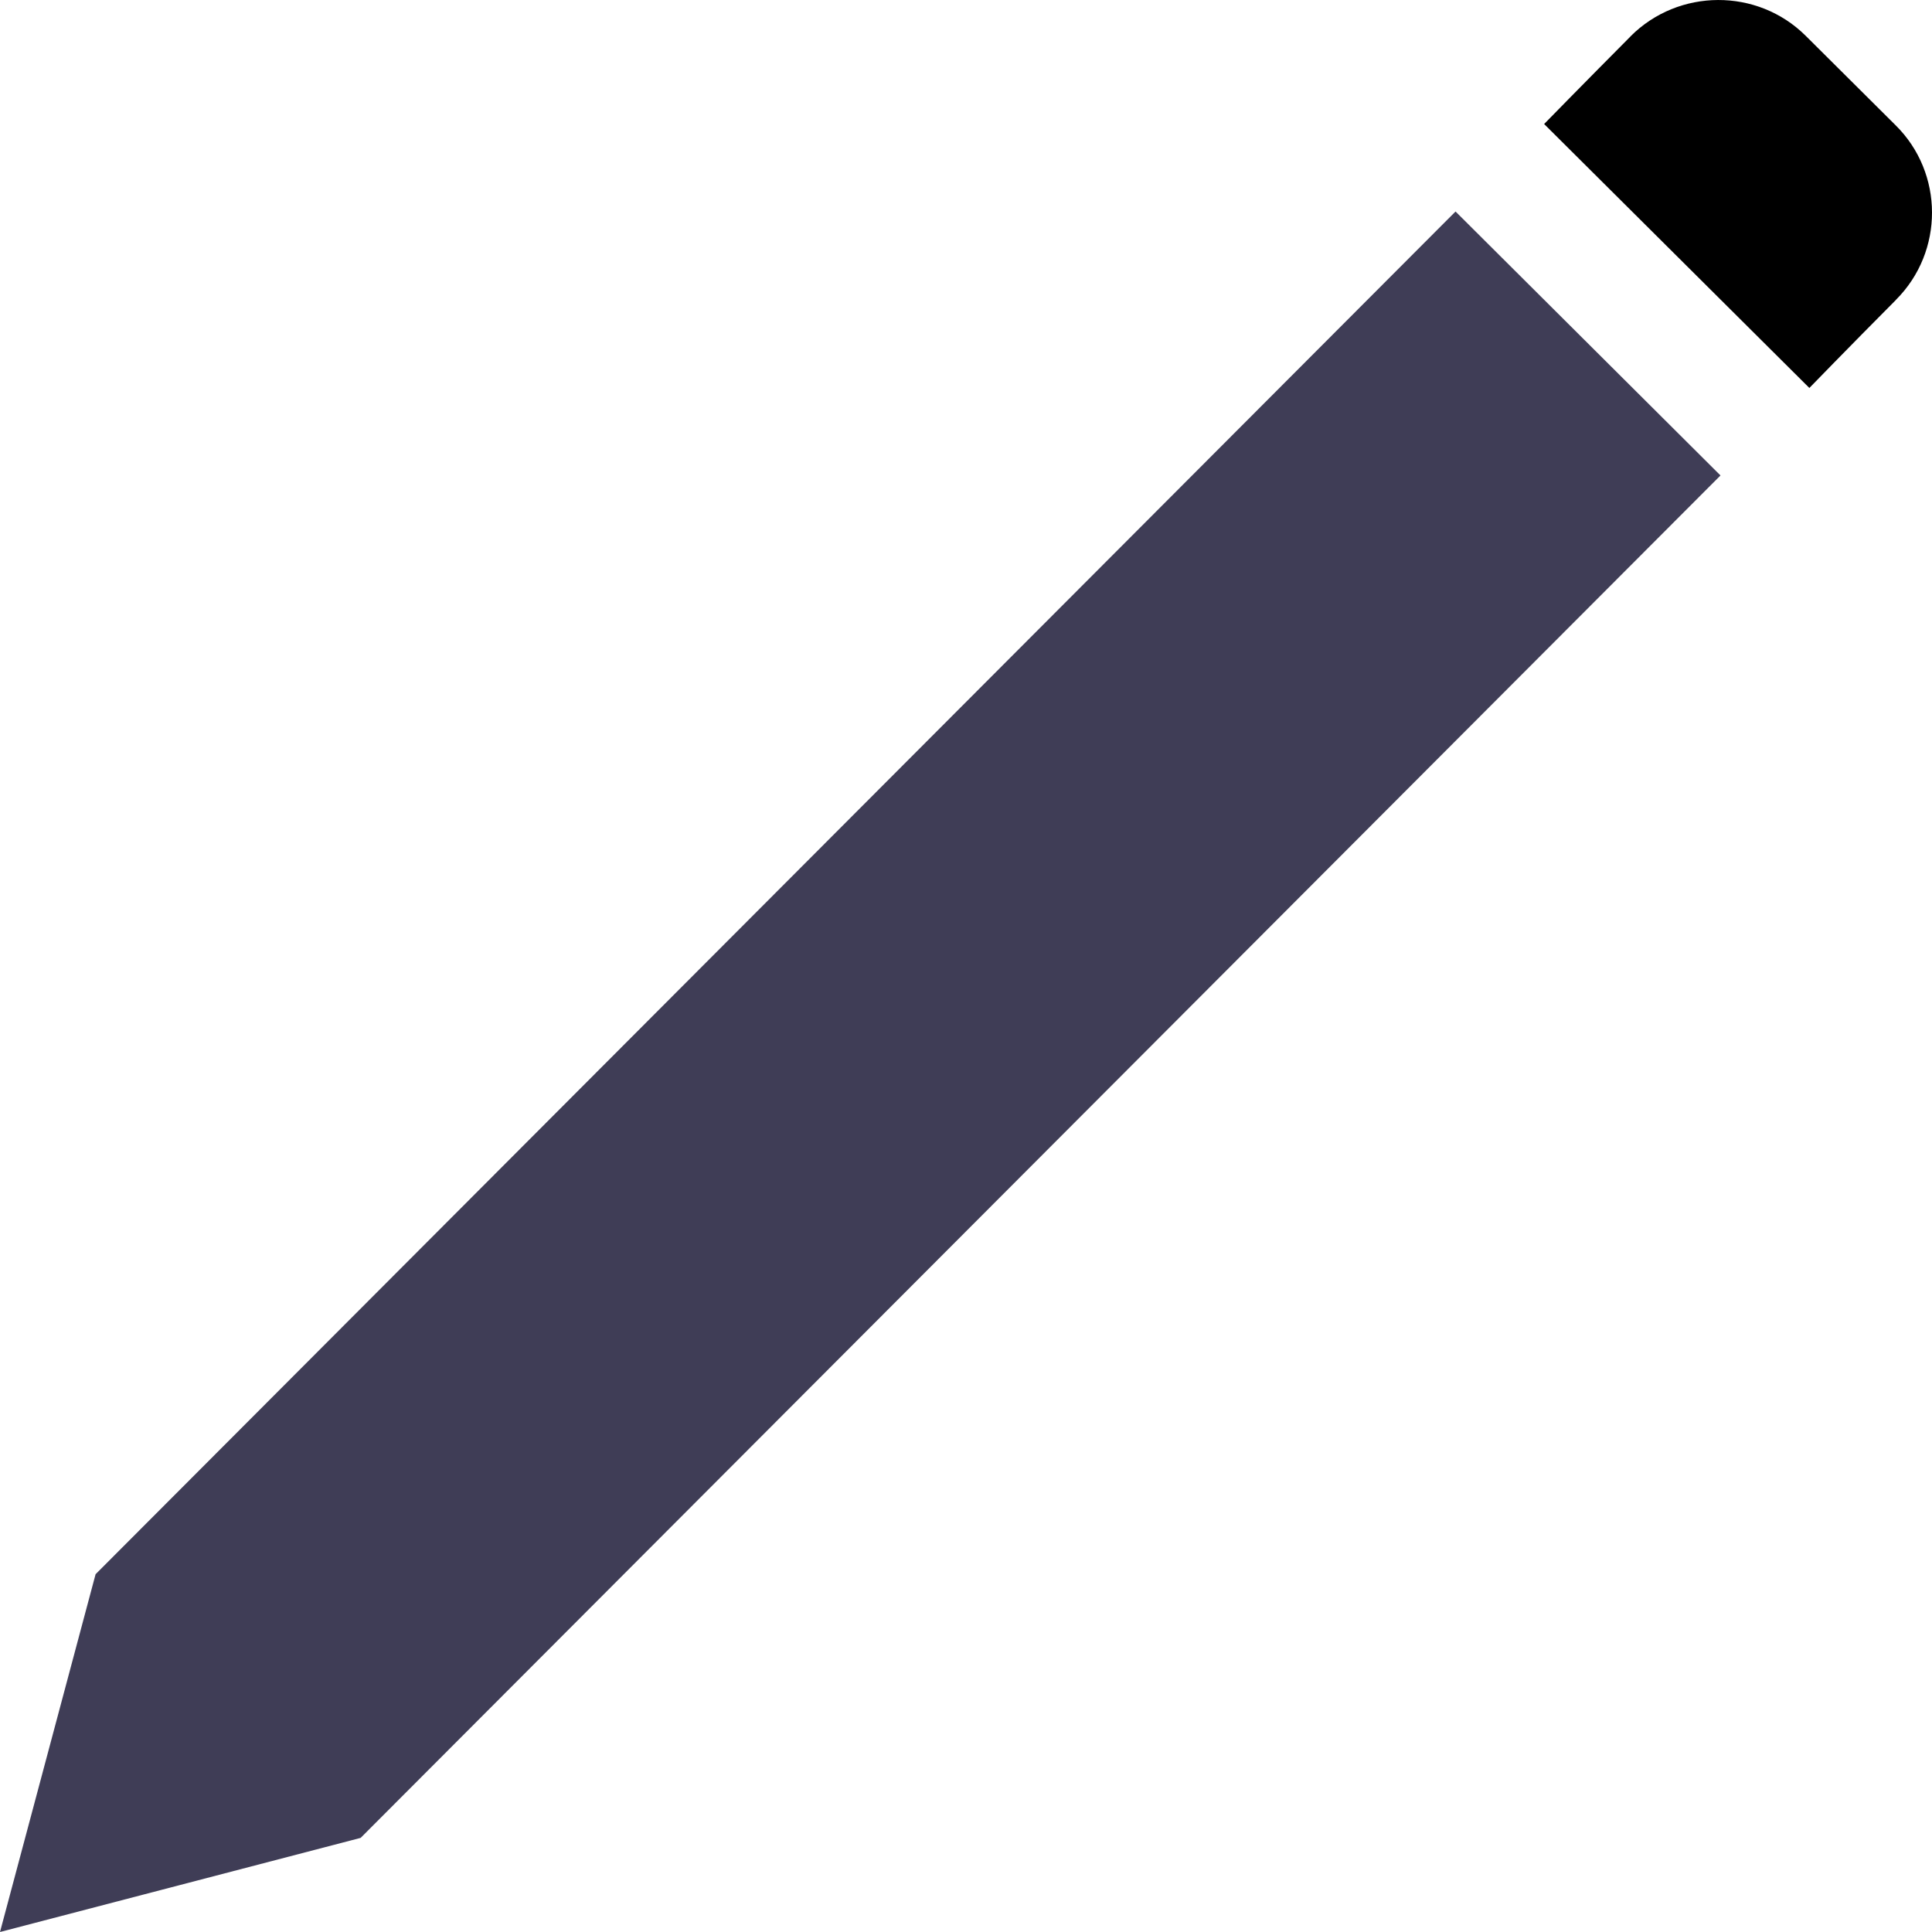 <svg width="21" height="21" viewBox="0 0 21 21" fill="none" xmlns="http://www.w3.org/2000/svg">
<path fill-rule="evenodd" clip-rule="evenodd" d="M1.039 17.111L0 21L3.92 19.977L18.701 5.168L15.821 2.299L1.039 17.111Z" fill="#3F3D56"/>
<path fill-rule="evenodd" clip-rule="evenodd" d="M20.609 3.258C21.132 2.735 21.13 1.881 20.605 1.362L19.627 0.389C19.103 -0.132 18.246 -0.129 17.723 0.395L17.721 0.398C17.201 0.921 16.784 1.348 16.784 1.348L19.667 4.217C19.667 4.217 20.082 3.789 20.604 3.264L20.609 3.258Z" fill="black"/>
</svg>
